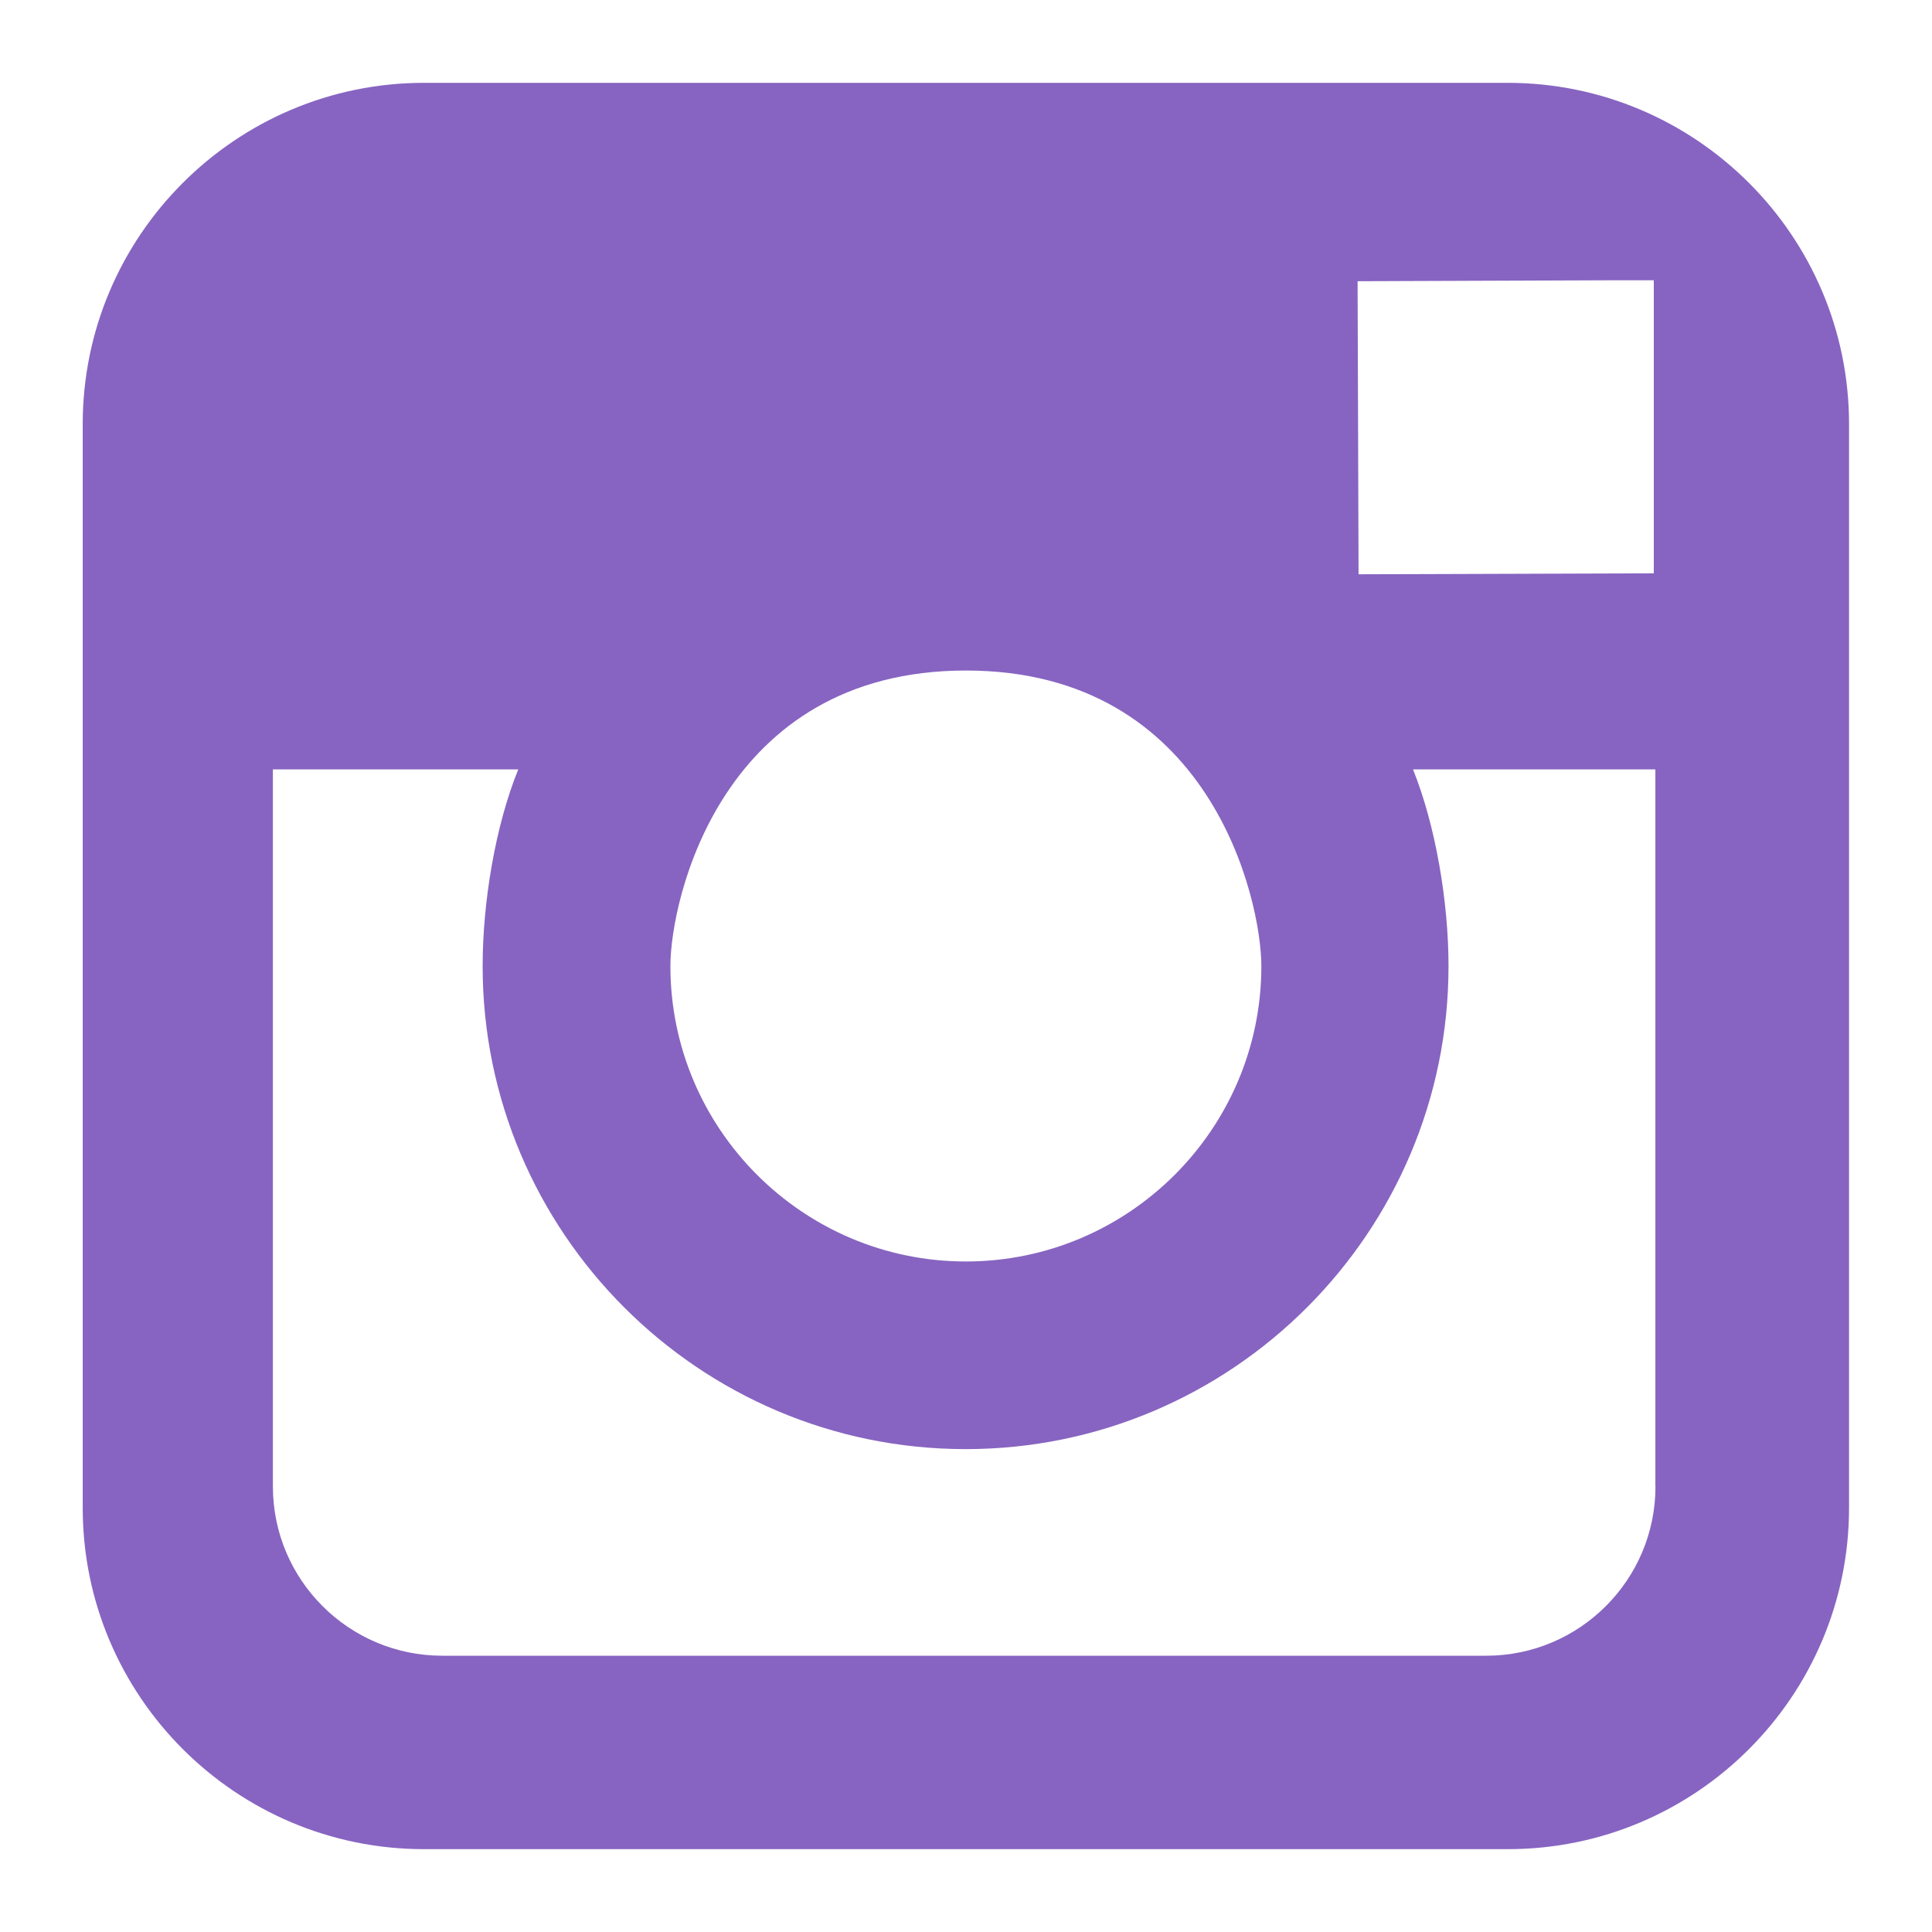 <svg width="16" height="16" viewBox="0 0 16 16" fill="none" xmlns="http://www.w3.org/2000/svg">
<path d="M12.486 0.686H3.512C1.953 0.686 0.685 1.954 0.685 3.512V12.487C0.685 14.047 1.953 15.314 3.512 15.314H12.487C14.046 15.314 15.313 14.046 15.313 12.487V3.512C15.313 1.954 14.045 0.686 12.486 0.686ZM13.376 2.321L13.696 2.321V4.748L11.251 4.756L11.243 2.329L13.376 2.321ZM7.999 5.553C10.028 5.553 10.446 7.457 10.446 8.001C10.446 9.349 9.348 10.447 7.999 10.447C6.65 10.447 5.552 9.349 5.552 8.001C5.551 7.457 5.97 5.553 7.999 5.553ZM13.71 12.31C13.71 13.083 13.082 13.712 12.308 13.712H3.663C2.889 13.712 2.26 13.084 2.26 12.31V6.372H4.292C4.103 6.836 3.997 7.469 3.997 8.001C3.997 10.206 5.791 12.001 7.997 12.001C10.203 12.001 11.996 10.206 11.996 8.001C11.996 7.469 11.889 6.836 11.702 6.372H13.709V12.31H13.71Z" fill="#8764C1"/>
</svg>
